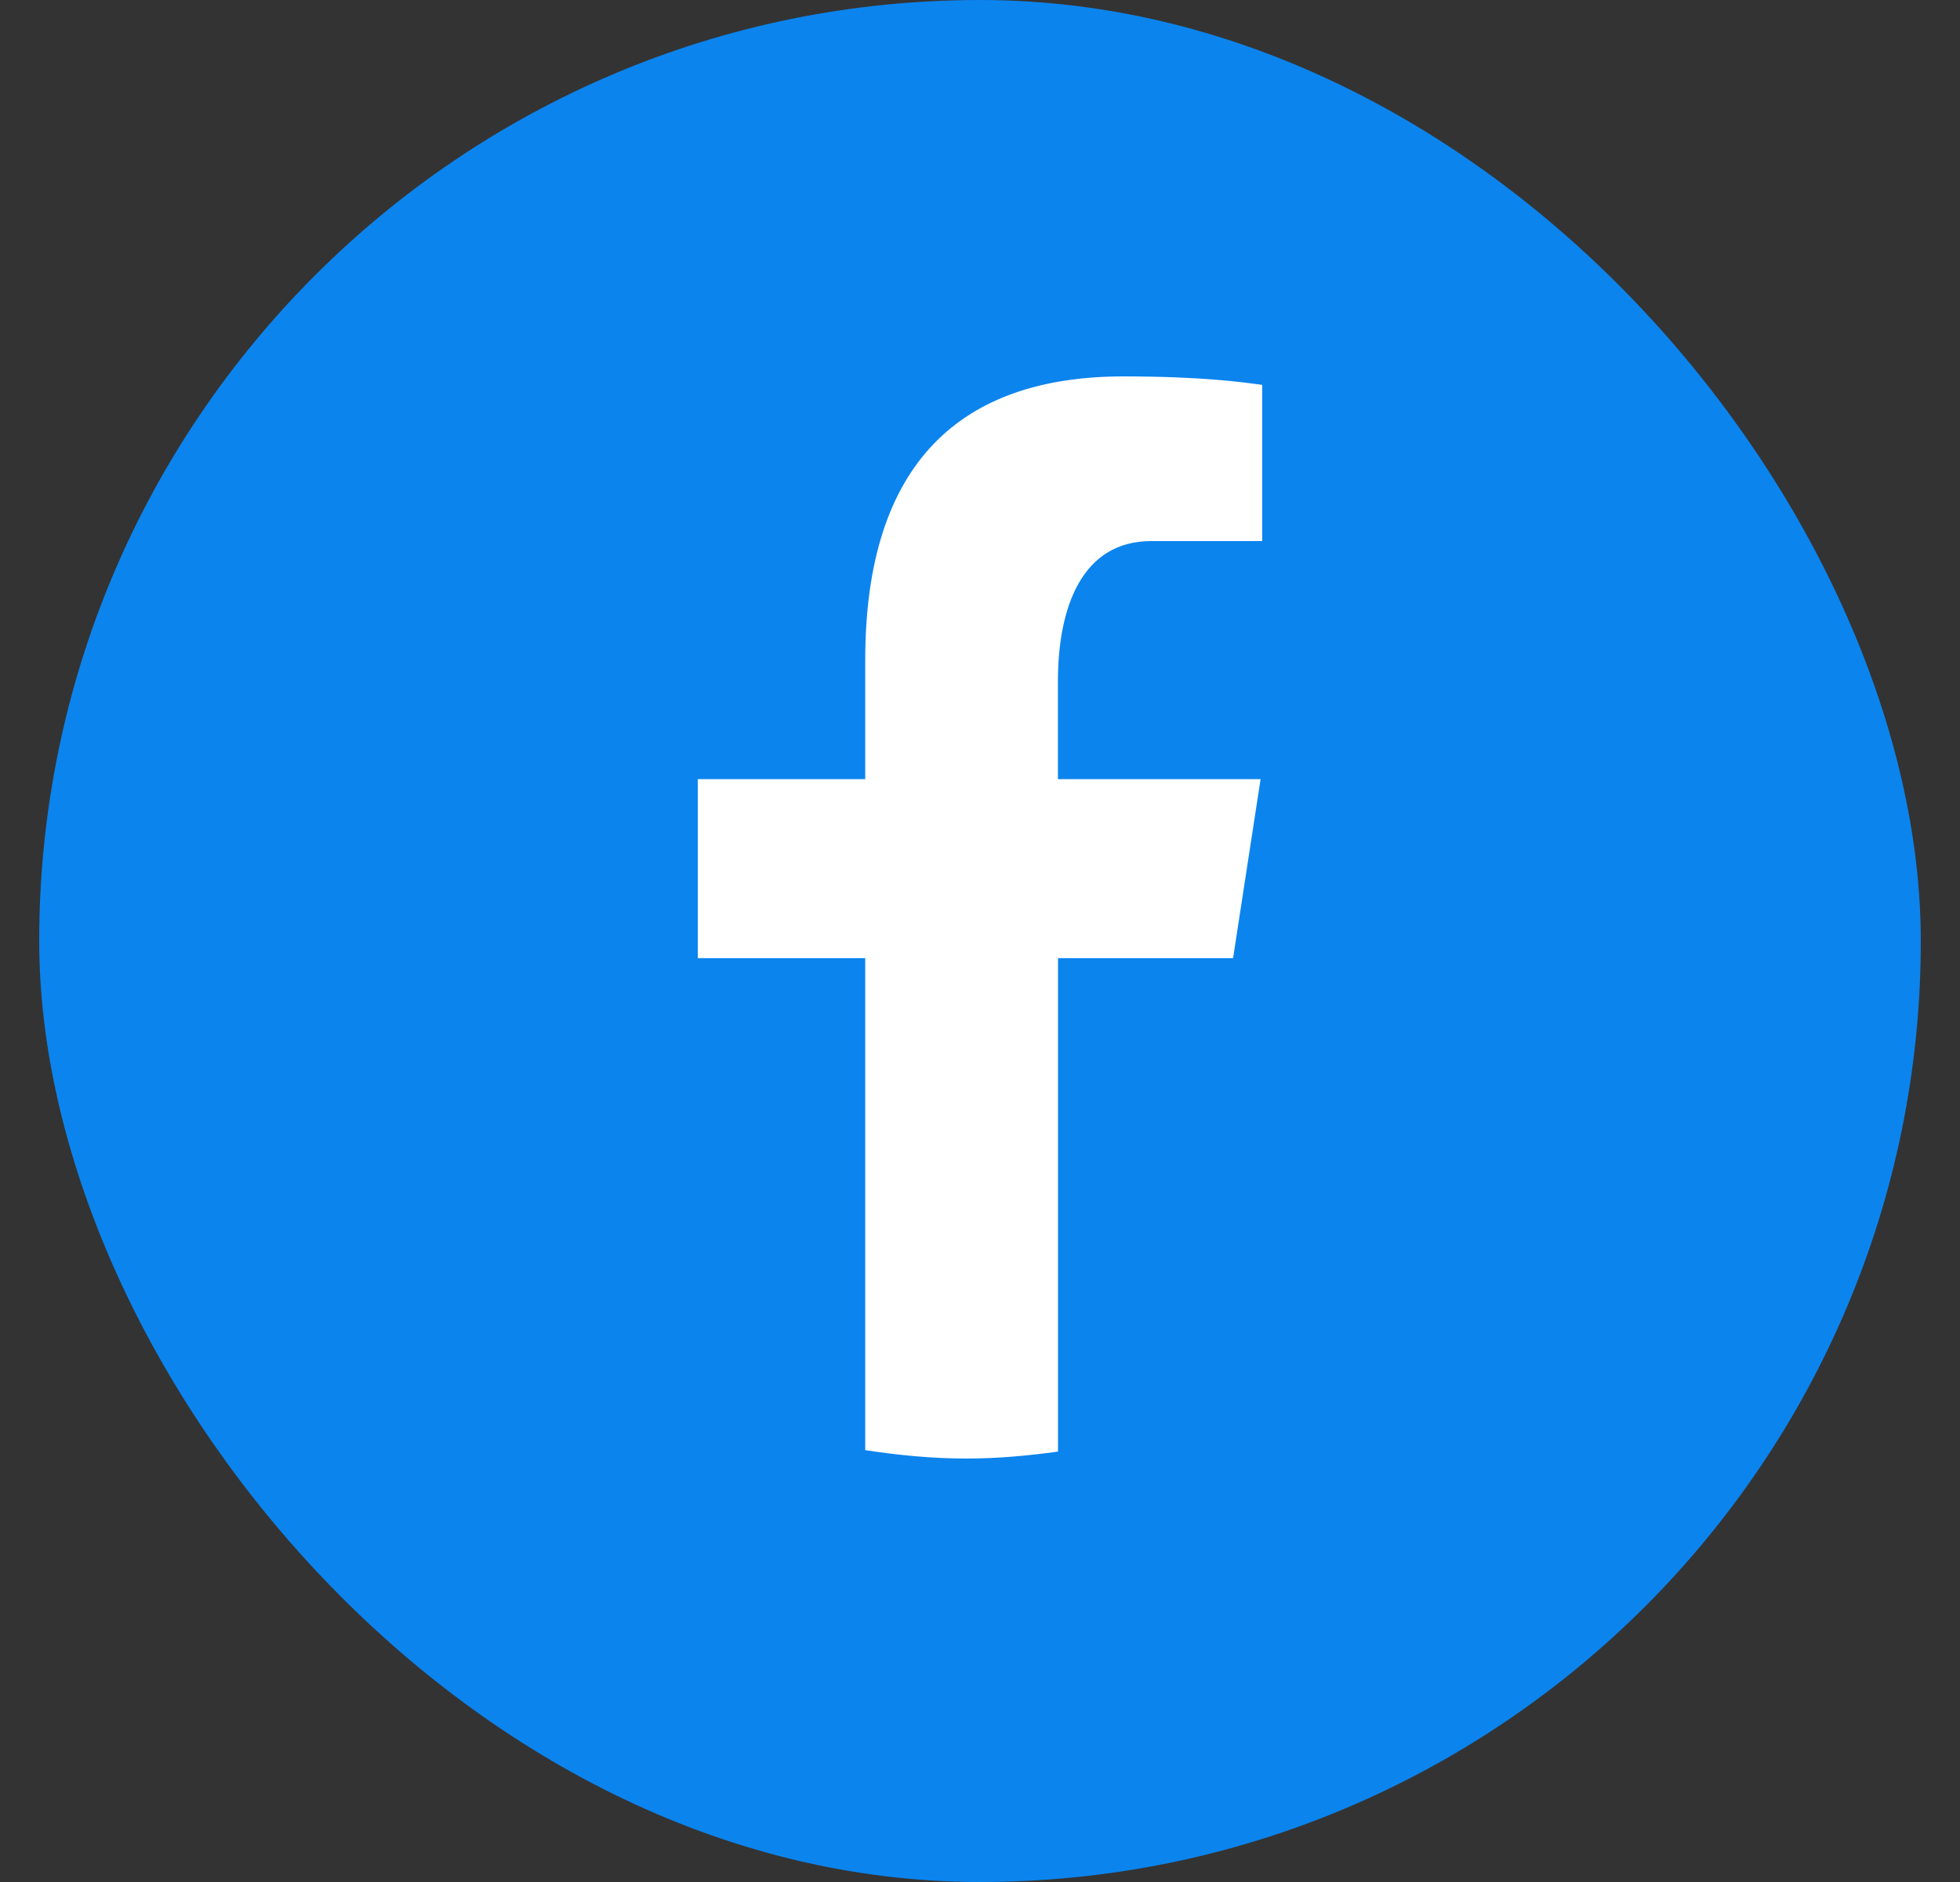 <svg width="25" height="24" viewBox="0 0 25 24" fill="none" xmlns="http://www.w3.org/2000/svg">
<rect x="0" y="0" width="25" height="24" fill="#333333" stroke="none"/>
<rect x="0.5" width="24" height="24" rx="12" fill="#0B84EE"/>
<path d="M13.495 12.219H15.728L16.079 9.936H13.494V8.689C13.494 7.741 13.802 6.9 14.684 6.9H16.1V4.908C15.851 4.874 15.325 4.8 14.33 4.8C12.253 4.8 11.036 5.904 11.036 8.418V9.936H8.9V12.219H11.036V18.493C11.459 18.557 11.887 18.6 12.326 18.6C12.724 18.6 13.112 18.564 13.495 18.511V12.219Z" fill="white"/>
</svg>
